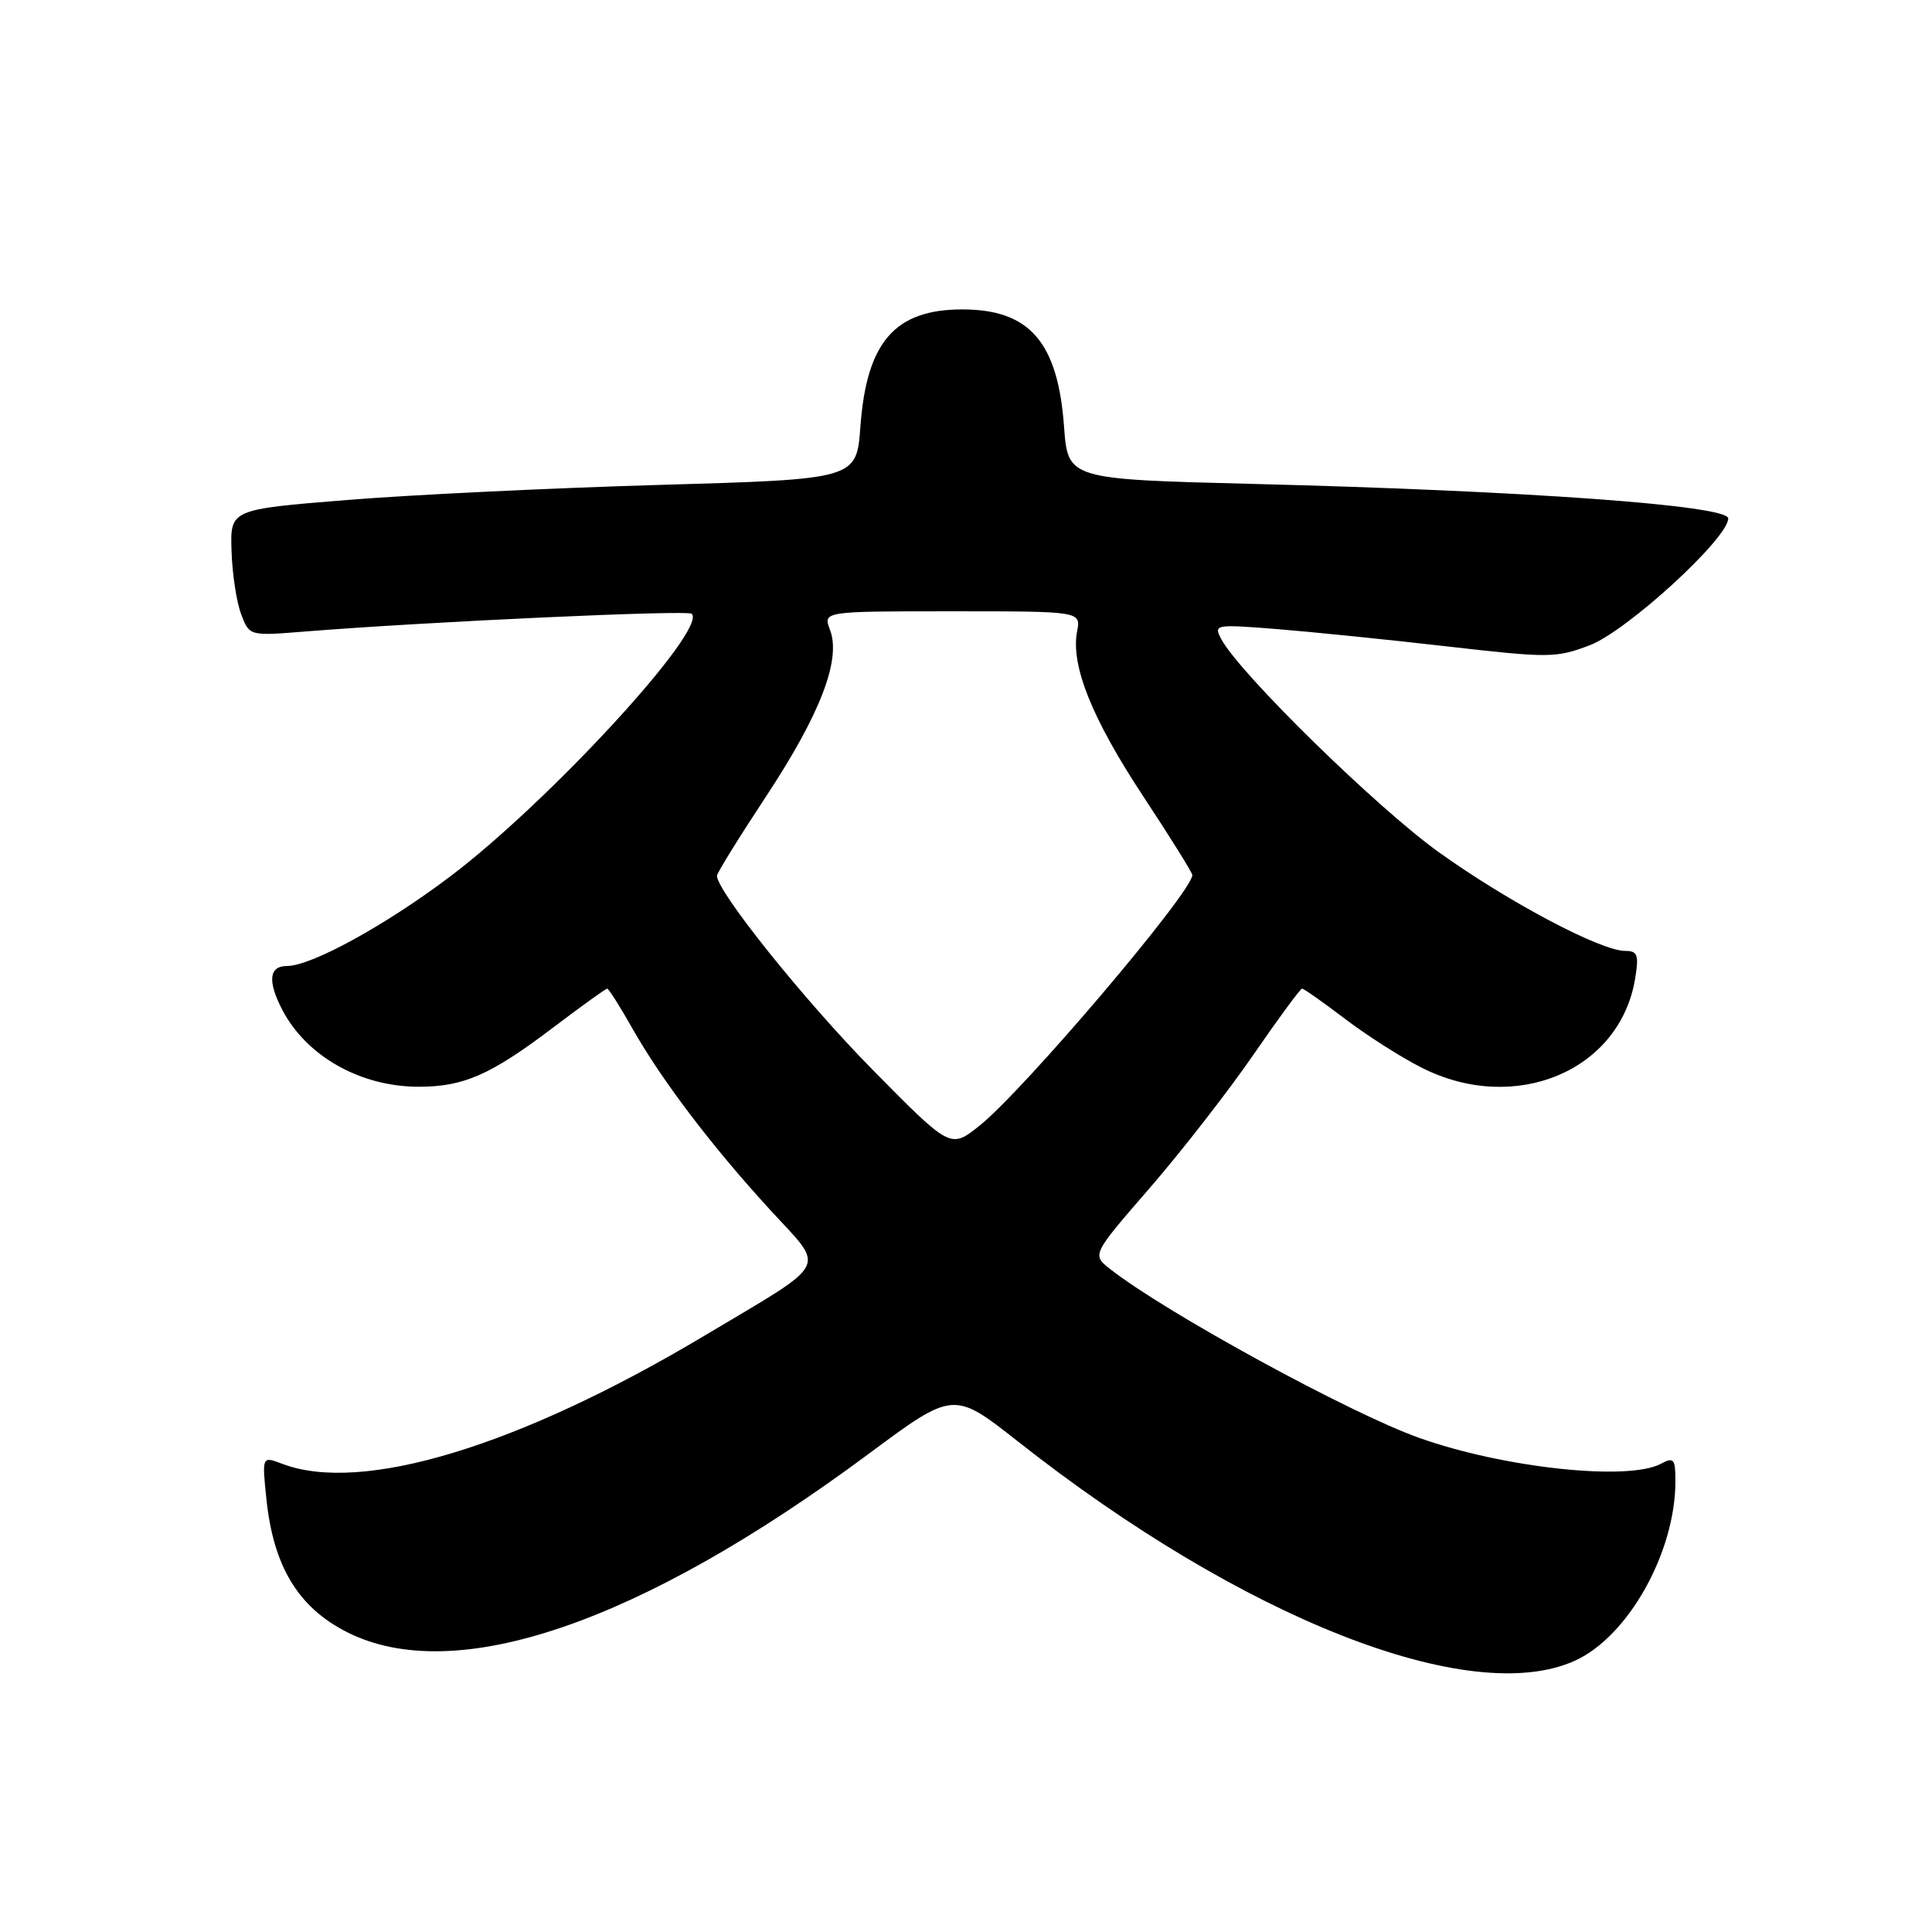 <?xml version="1.0" encoding="UTF-8" standalone="no"?>
<!DOCTYPE svg PUBLIC "-//W3C//DTD SVG 1.1//EN" "http://www.w3.org/Graphics/SVG/1.1/DTD/svg11.dtd" >
<svg xmlns="http://www.w3.org/2000/svg" xmlns:xlink="http://www.w3.org/1999/xlink" version="1.1" viewBox="0 0 256 256">
 <g >
 <path fill="currentColor"
d=" M 208.69 220.05 C 215.75 216.85 222.00 205.69 222.00 196.28 C 222.00 193.28 221.80 193.04 220.07 193.96 C 215.74 196.28 199.25 194.51 188.06 190.53 C 178.87 187.27 154.43 173.91 147.09 168.15 C 144.68 166.25 144.68 166.25 152.38 157.38 C 156.61 152.49 162.78 144.56 166.09 139.75 C 169.40 134.94 172.30 131.00 172.53 131.00 C 172.77 131.00 175.33 132.81 178.23 135.01 C 181.13 137.22 185.73 140.15 188.45 141.51 C 200.80 147.72 214.69 141.87 216.67 129.63 C 217.18 126.52 216.99 126.00 215.35 126.00 C 212.10 126.00 199.91 119.55 190.66 112.93 C 182.43 107.03 164.28 89.26 161.84 84.71 C 160.79 82.74 160.96 82.71 169.13 83.35 C 173.73 83.72 183.90 84.75 191.73 85.65 C 205.26 87.20 206.20 87.20 210.67 85.49 C 215.60 83.60 229.00 71.33 229.00 68.69 C 229.00 66.97 202.20 65.03 166.00 64.12 C 141.50 63.50 141.50 63.50 140.99 56.50 C 140.17 45.31 136.41 41.00 127.50 41.00 C 118.59 41.00 114.83 45.31 114.01 56.50 C 113.50 63.50 113.50 63.50 87.50 64.25 C 73.20 64.66 54.53 65.56 46.00 66.25 C 30.50 67.50 30.50 67.50 30.68 73.00 C 30.77 76.03 31.35 79.80 31.95 81.38 C 33.05 84.27 33.05 84.27 40.28 83.69 C 56.59 82.38 91.13 80.80 91.66 81.33 C 93.75 83.42 72.74 106.26 59.62 116.16 C 51.06 122.62 41.25 128.00 38.03 128.00 C 35.64 128.00 35.43 130.00 37.40 133.80 C 40.62 139.97 47.76 144.00 55.50 144.00 C 61.45 144.00 65.03 142.42 73.30 136.15 C 77.04 133.32 80.26 131.00 80.46 131.00 C 80.65 131.00 82.15 133.36 83.78 136.25 C 87.69 143.15 94.32 151.89 102.09 160.36 C 109.43 168.37 110.19 166.93 93.37 176.97 C 68.79 191.65 47.96 197.98 37.42 193.97 C 34.71 192.94 34.71 192.94 35.30 198.62 C 36.22 207.54 39.50 212.97 45.95 216.25 C 60.25 223.52 84.78 215.15 115.08 192.66 C 126.36 184.29 126.36 184.29 134.93 191.04 C 164.69 214.49 194.83 226.35 208.69 220.05 Z  M 115.50 141.62 C 106.55 132.52 95.00 118.12 95.00 116.04 C 95.00 115.69 97.93 110.95 101.52 105.51 C 108.71 94.60 111.48 87.39 109.98 83.46 C 109.05 81.00 109.05 81.00 126.14 81.00 C 143.23 81.00 143.23 81.00 142.72 83.67 C 141.86 88.18 144.67 95.17 151.48 105.51 C 155.07 110.95 158.00 115.65 157.99 115.95 C 157.95 118.23 135.54 144.61 129.74 149.20 C 125.94 152.22 125.94 152.22 115.50 141.62 Z "/>
</g>
</svg>